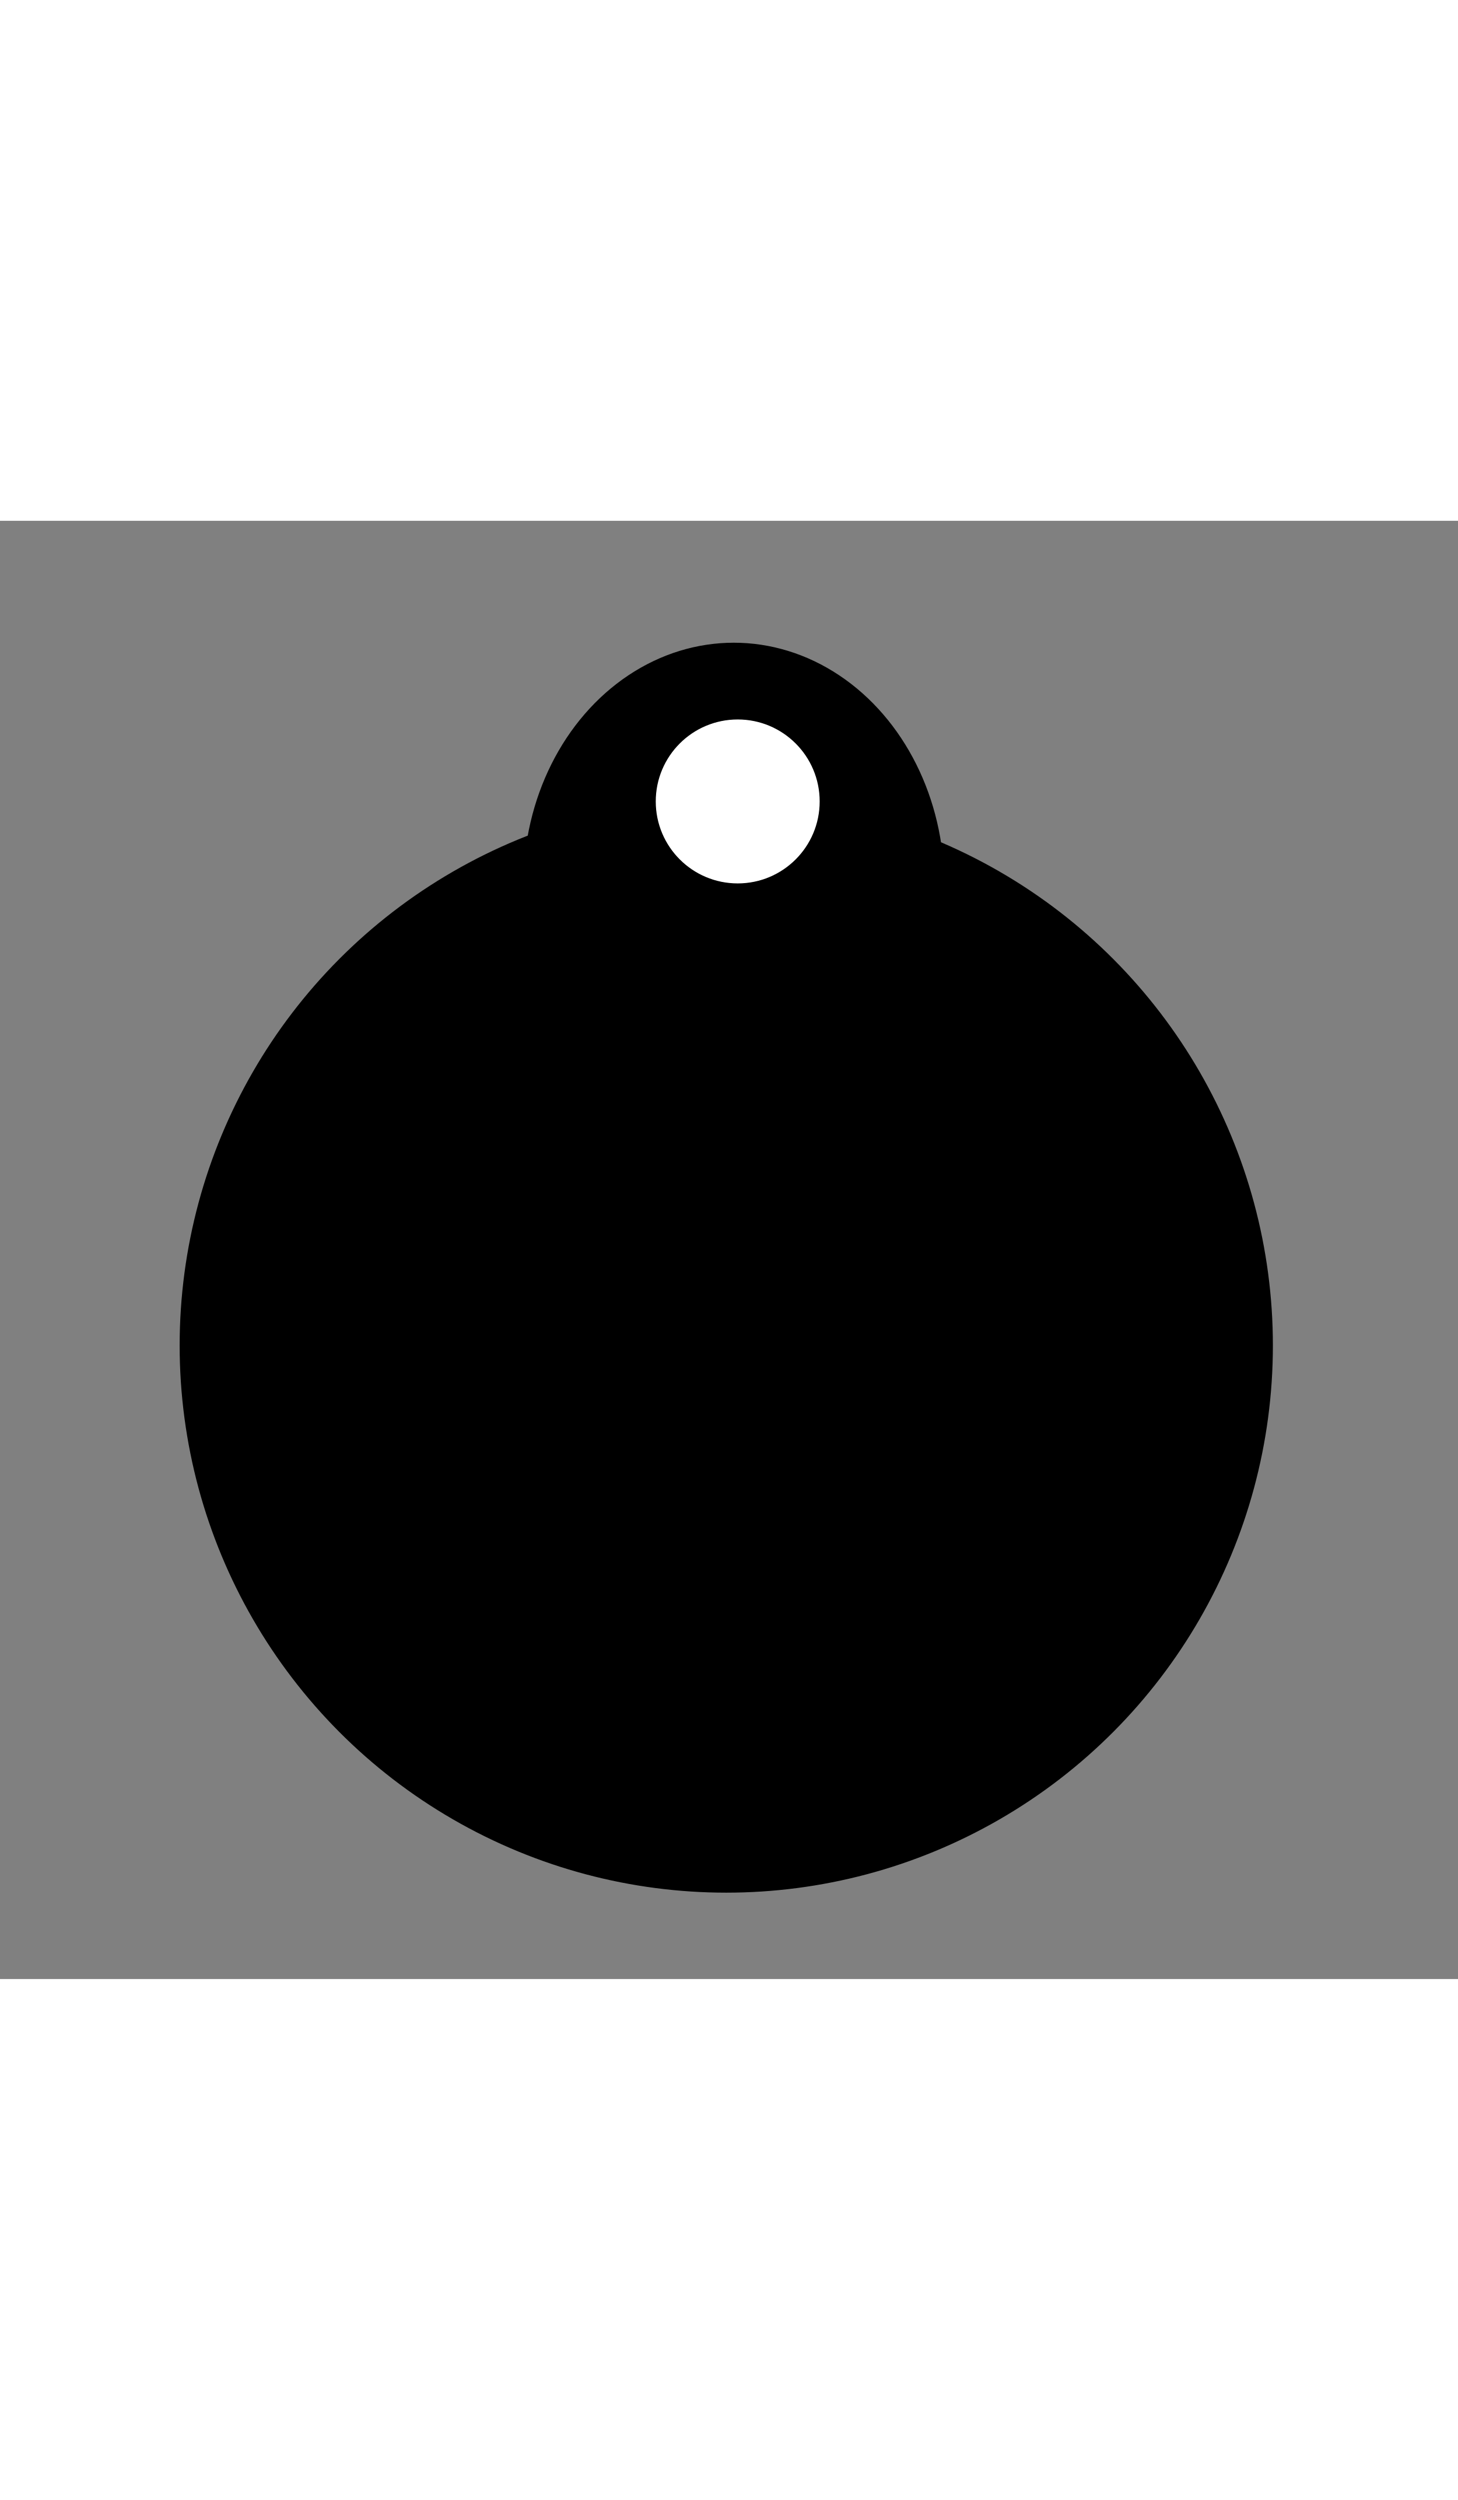 <?xml version="1.0" encoding="UTF-8" standalone="no"?>
<!-- Created with Inkscape (http://www.inkscape.org/) -->

<svg
   xmlns:dc="http://purl.org/dc/elements/1.1/"
   xmlns:cc="http://creativecommons.org/ns#"
   xmlns:rdf="http://www.w3.org/1999/02/22-rdf-syntax-ns#"
   xmlns:svg="http://www.w3.org/2000/svg"
   xmlns="http://www.w3.org/2000/svg"
   xmlns:sodipodi="http://sodipodi.sourceforge.net/DTD/sodipodi-0.dtd"
   xmlns:inkscape="http://www.inkscape.org/namespaces/inkscape"
   width="42mm"
   height="72mm"
   viewBox="0 0 42 42"
   version="1.1"
   id="svg4651"
   inkscape:version="0.92.5 (2060ec1f9f, 2020-04-08)"
   sodipodi:docname="redonda.svg">
  <rect x="0" y="0" width="42" height="42" fill="#808080" stroke="none"/>
  <defs
     id="defs4645" />
  <sodipodi:namedview
     id="base"
     pagecolor="#ffffff"
     bordercolor="#666666"
     borderopacity="1.0"
     inkscape:pageopacity="0.0"
     inkscape:pageshadow="2"
     inkscape:zoom="0.94"
     inkscape:cx="381.40668"
     inkscape:cy="116.50603"
     inkscape:document-units="mm"
     inkscape:current-layer="layer1"
     showgrid="false"
     inkscape:window-width="1920"
     inkscape:window-height="956"
     inkscape:window-x="0"
     inkscape:window-y="27"
     inkscape:window-maximized="1" />
  <g
     inkscape:label="Layer 1"
     inkscape:groupmode="layer"
     id="layer1"
     transform="translate(0,-255)">
    <g
       id="g916"
       transform="matrix(0.975,0,0,0.985,-7.11,253.094)">
      <ellipse
         style="fill:#000000;stroke:#000000;stroke-width:0.154;stroke-miterlimit:4;stroke-dasharray:none;stroke-opacity:1;paint-order:markers fill stroke"
         id="path897"
         cx="28.75"
         cy="26.049"
         rx="16.073"
         ry="15.923" />
      <ellipse
         style="fill:#000000;stroke:#000000;stroke-width:0.154;stroke-miterlimit:4;stroke-dasharray:none;stroke-opacity:1;paint-order:markers fill stroke"
         id="path897-3"
         cx="28.973"
         cy="12.594"
         rx="6.143"
         ry="7.017" />
    </g>
    <circle
       style="fill:#ffffff;fill-opacity:1;stroke:#ffffff;stroke-width:0.5;stroke-miterlimit:4;stroke-dasharray:none;stroke-opacity:1;paint-order:markers fill stroke"
       id="path5217"
       cx="21.251"
       cy="263.083"
       r="2.111" />
  </g>
</svg>
